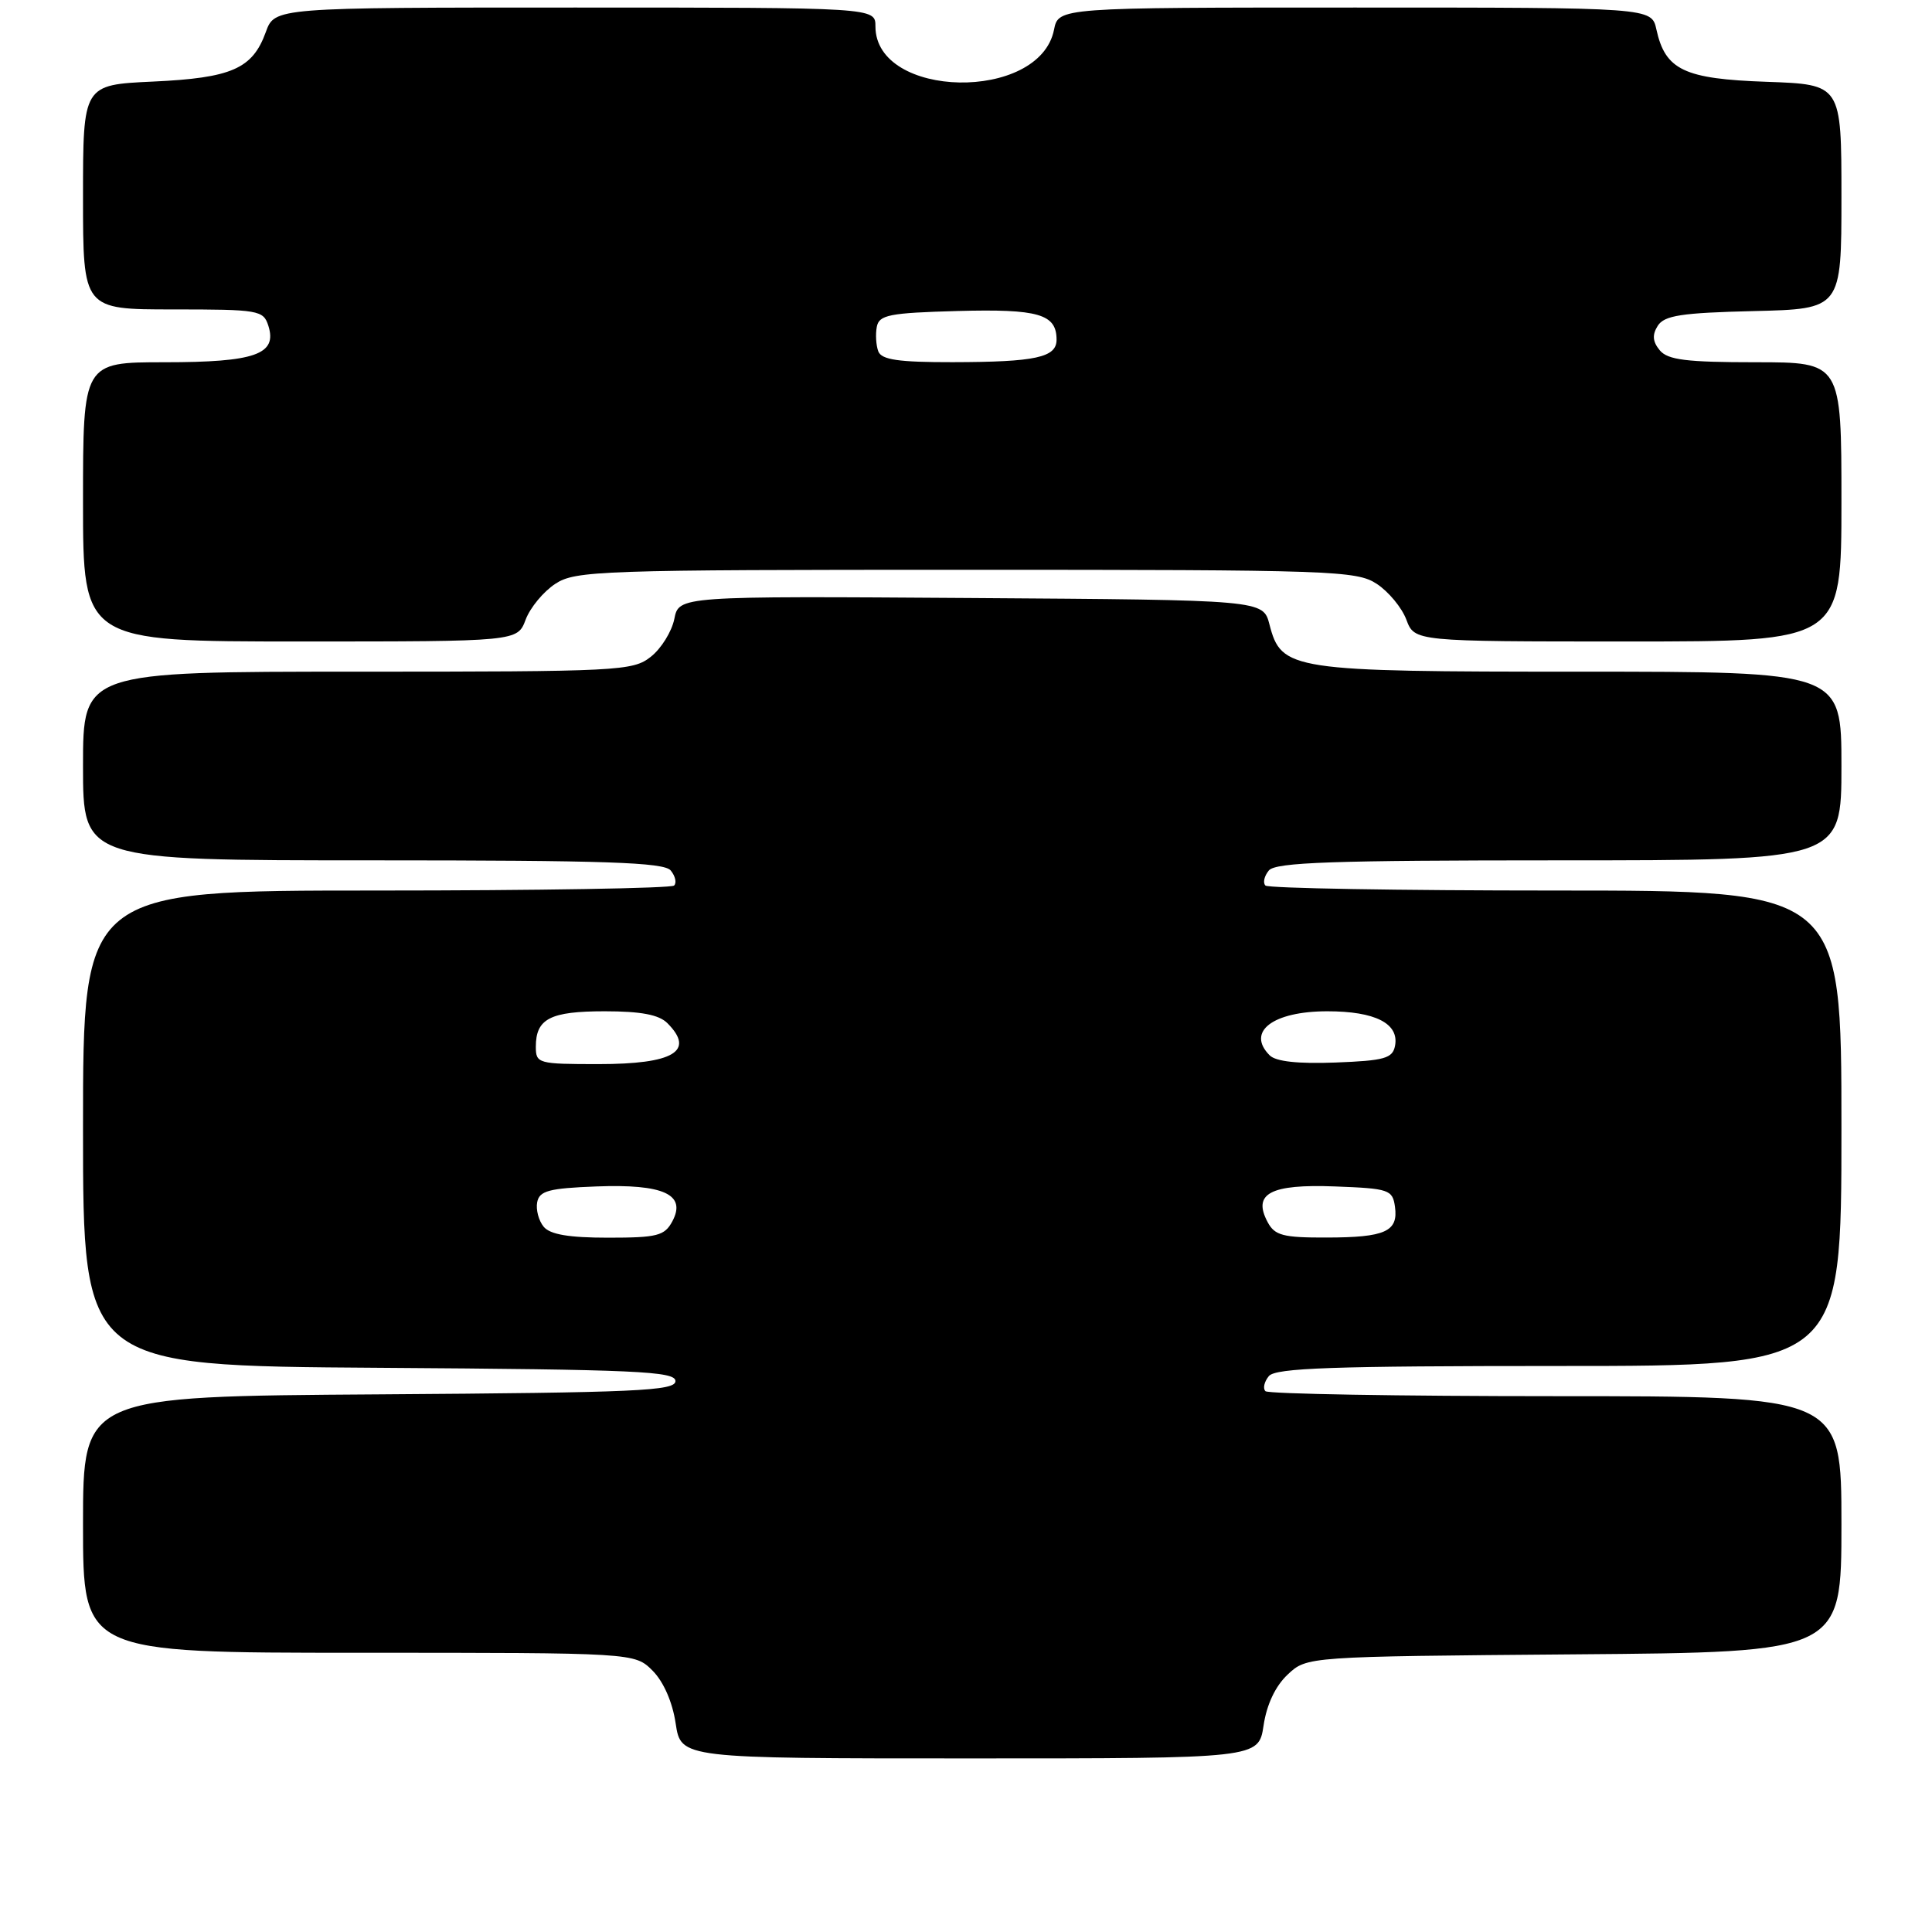 <?xml version="1.0" encoding="UTF-8" standalone="no"?>
<!DOCTYPE svg PUBLIC "-//W3C//DTD SVG 1.1//EN" "http://www.w3.org/Graphics/SVG/1.1/DTD/svg11.dtd" >
<svg xmlns="http://www.w3.org/2000/svg" xmlns:xlink="http://www.w3.org/1999/xlink" version="1.1" viewBox="0 0 256 256">
 <g >
 <path fill="currentColor"
d=" M 167.43 228.64 C 167.84 225.86 169.00 223.41 170.62 221.89 C 173.16 219.50 173.16 219.50 208.58 219.21 C 244.00 218.93 244.00 218.93 244.00 201.96 C 244.00 185.00 244.00 185.00 206.17 185.00 C 185.36 185.00 168.04 184.70 167.68 184.34 C 167.31 183.98 167.52 183.08 168.13 182.34 C 169.03 181.26 176.57 181.00 206.62 181.00 C 244.00 181.00 244.00 181.00 244.00 149.50 C 244.00 118.00 244.00 118.00 206.17 118.00 C 185.36 118.00 168.04 117.70 167.68 117.34 C 167.31 116.98 167.52 116.08 168.13 115.34 C 169.03 114.26 176.57 114.00 206.62 114.00 C 244.00 114.00 244.00 114.00 244.00 101.50 C 244.00 89.00 244.00 89.00 209.45 89.00 C 170.94 89.00 169.79 88.83 168.21 82.74 C 167.37 79.50 167.37 79.50 128.66 79.24 C 89.95 78.98 89.95 78.98 89.35 82.02 C 89.01 83.69 87.61 85.95 86.23 87.03 C 83.85 88.91 82.03 89.00 47.37 89.00 C 11.00 89.00 11.00 89.00 11.00 101.50 C 11.00 114.00 11.00 114.00 49.38 114.00 C 80.26 114.00 87.97 114.26 88.87 115.34 C 89.48 116.08 89.69 116.98 89.32 117.34 C 88.96 117.70 71.19 118.00 49.83 118.00 C 11.00 118.00 11.00 118.00 11.00 149.49 C 11.00 180.98 11.00 180.98 50.25 181.24 C 84.36 181.47 89.50 181.70 89.50 183.00 C 89.50 184.30 84.36 184.53 50.25 184.76 C 11.00 185.02 11.00 185.02 11.00 202.01 C 11.00 219.00 11.00 219.00 47.55 219.00 C 84.09 219.00 84.09 219.00 86.47 221.37 C 87.92 222.83 89.11 225.53 89.53 228.37 C 90.23 233.00 90.23 233.00 128.50 233.00 C 166.77 233.00 166.77 233.00 167.43 228.64 Z  M 69.65 82.11 C 70.25 80.51 72.02 78.38 73.58 77.36 C 76.25 75.61 79.43 75.50 128.00 75.50 C 176.57 75.50 179.75 75.61 182.42 77.36 C 183.98 78.38 185.75 80.51 186.35 82.11 C 187.44 85.00 187.44 85.00 215.72 85.00 C 244.00 85.00 244.00 85.00 244.00 66.50 C 244.00 48.00 244.00 48.00 232.62 48.00 C 223.46 48.00 220.99 47.69 219.93 46.42 C 218.98 45.27 218.90 44.37 219.66 43.17 C 220.53 41.80 222.78 41.45 232.36 41.22 C 244.00 40.94 244.00 40.94 244.00 26.06 C 244.00 11.19 244.00 11.19 234.10 10.84 C 223.15 10.46 220.66 9.28 219.48 3.90 C 218.84 1.00 218.84 1.00 179.55 1.00 C 140.25 1.00 140.25 1.00 139.66 3.95 C 137.74 13.54 116.00 13.12 116.00 3.50 C 116.00 1.00 116.00 1.00 76.20 1.00 C 36.40 1.00 36.40 1.00 35.22 4.25 C 33.46 9.12 30.69 10.33 20.25 10.81 C 11.00 11.24 11.00 11.24 11.00 26.12 C 11.00 41.00 11.00 41.00 22.93 41.00 C 34.30 41.00 34.90 41.10 35.56 43.17 C 36.76 46.96 33.80 48.00 21.81 48.00 C 11.00 48.00 11.00 48.00 11.00 66.50 C 11.00 85.00 11.00 85.00 39.78 85.00 C 68.56 85.00 68.56 85.00 69.65 82.11 Z  M 72.04 162.55 C 71.38 161.75 70.99 160.29 71.18 159.30 C 71.47 157.79 72.73 157.45 79.02 157.21 C 87.93 156.87 90.99 158.27 89.09 161.83 C 88.06 163.75 87.10 164.00 80.59 164.00 C 75.39 164.00 72.89 163.58 72.04 162.55 Z  M 167.97 161.94 C 165.94 158.15 168.32 156.88 176.91 157.21 C 184.05 157.48 184.52 157.64 184.84 159.89 C 185.30 163.18 183.57 163.97 175.79 163.98 C 170.02 164.00 168.91 163.71 167.97 161.94 Z  M 71.00 138.70 C 71.00 134.98 72.90 134.00 80.13 134.00 C 84.91 134.00 87.31 134.45 88.43 135.57 C 92.14 139.29 89.26 141.00 79.30 141.00 C 71.31 141.00 71.00 140.92 71.00 138.70 Z  M 168.24 139.84 C 165.11 136.71 168.65 134.00 175.88 134.00 C 182.23 134.00 185.41 135.62 184.85 138.57 C 184.53 140.24 183.47 140.54 176.98 140.79 C 172.00 140.98 169.06 140.66 168.24 139.84 Z  M 116.38 46.56 C 116.08 45.77 115.99 44.30 116.18 43.31 C 116.48 41.73 117.81 41.46 126.87 41.21 C 137.60 40.92 140.00 41.61 140.00 45.01 C 140.00 47.37 137.24 47.97 126.22 47.99 C 119.05 48.00 116.81 47.67 116.38 46.56 Z "/>
</g>
</svg>